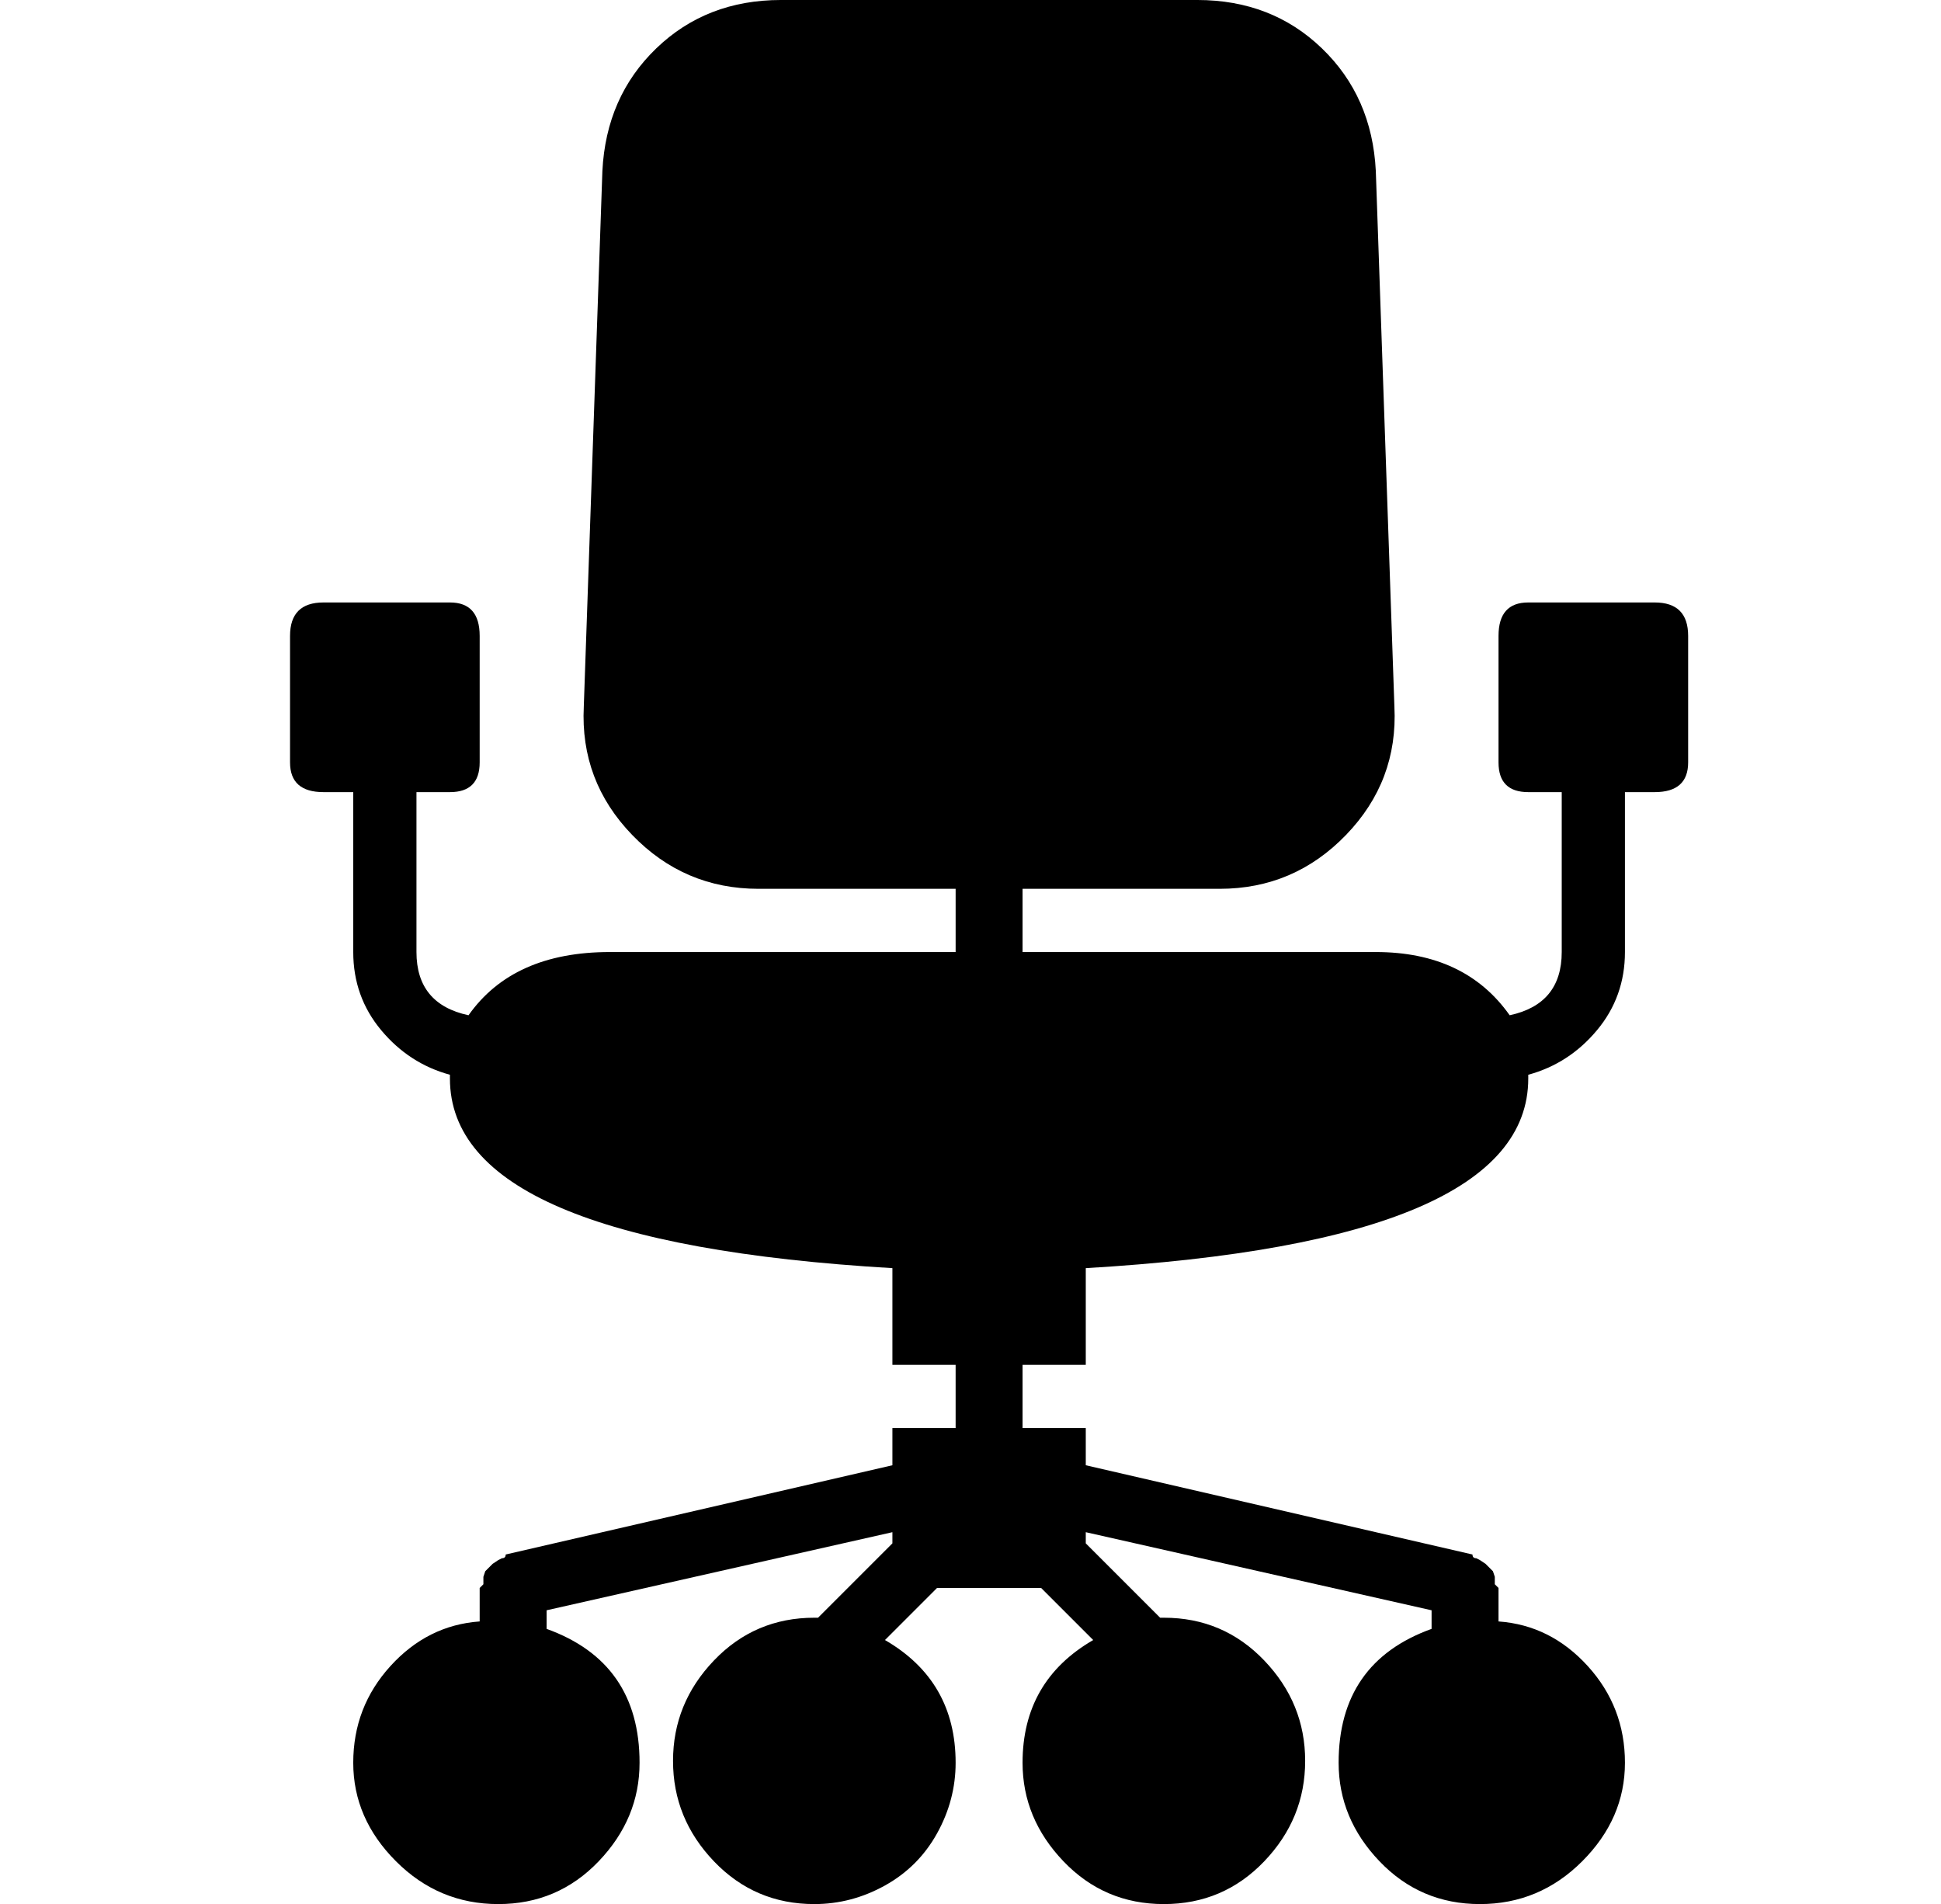 <?xml version="1.0" standalone="no"?>
<!DOCTYPE svg PUBLIC "-//W3C//DTD SVG 1.1//EN" "http://www.w3.org/Graphics/SVG/1.1/DTD/svg11.dtd" >
<svg xmlns="http://www.w3.org/2000/svg" xmlns:xlink="http://www.w3.org/1999/xlink" version="1.1" viewBox="-10 0 522 512">
  <g transform="matrix(1 0 0 -1 0 448)">
   <path fill="currentColor"
d="M435 286q9 0 9 -9v-34q0 -8 -9 -8h-8v-43q0 -12 -7.5 -21t-18.5 -12v-1q0 -44 -119 -51v-26h-17v-17h17v-10l104 -24q0 -1 1 -1l1 -0.5t1.5 -1l1 -1l1 -1t0.5 -1.5v-2l1 -1v-9q14 -1 24 -12t10 -26t-11.5 -26.5t-27.5 -11.5t-27 11.5t-11 26.5q0 27 25 36v5l-93 21v-3
l20 -20h1q16 0 27 -11.5t11 -27t-11 -27t-27 -11.5t-27 11.5t-11 26.5q0 22 19 33l-14 14h-28l-14 -14q19 -11 19 -33q0 -10 -5 -19t-14 -14t-19 -5q-16 0 -27 11.5t-11 27t11 27t27 11.5h1l20 20v3l-93 -21v-5q25 -9 25 -36q0 -15 -11 -26.5t-27 -11.5t-27.5 11.5
t-11.5 26.5t10 26t24 12v9l1 1v2t0.5 1.5l1 1l1 1t1.5 1l1 0.5q1 0 1 1l104 24v10h17v17h-17v26q-119 7 -119 51v1q-11 3 -18.5 12t-7.5 21v43h-8q-9 0 -9 8v34q0 9 9 9h34q8 0 8 -9v-34q0 -8 -8 -8h-9v-43q0 -14 14 -17q12 17 38 17h93v17h-53q-20 0 -34 14.5t-13 34.5
l5 144q1 20 14.5 33t33.5 13h112q20 0 33.5 -13t14.5 -33l5 -144q1 -20 -13 -34.5t-34 -14.5h-53v-17h95q24 0 36 -17q14 3 14 17v43h-9q-8 0 -8 8v34q0 9 8 9h34z" />
  </g>

</svg>
